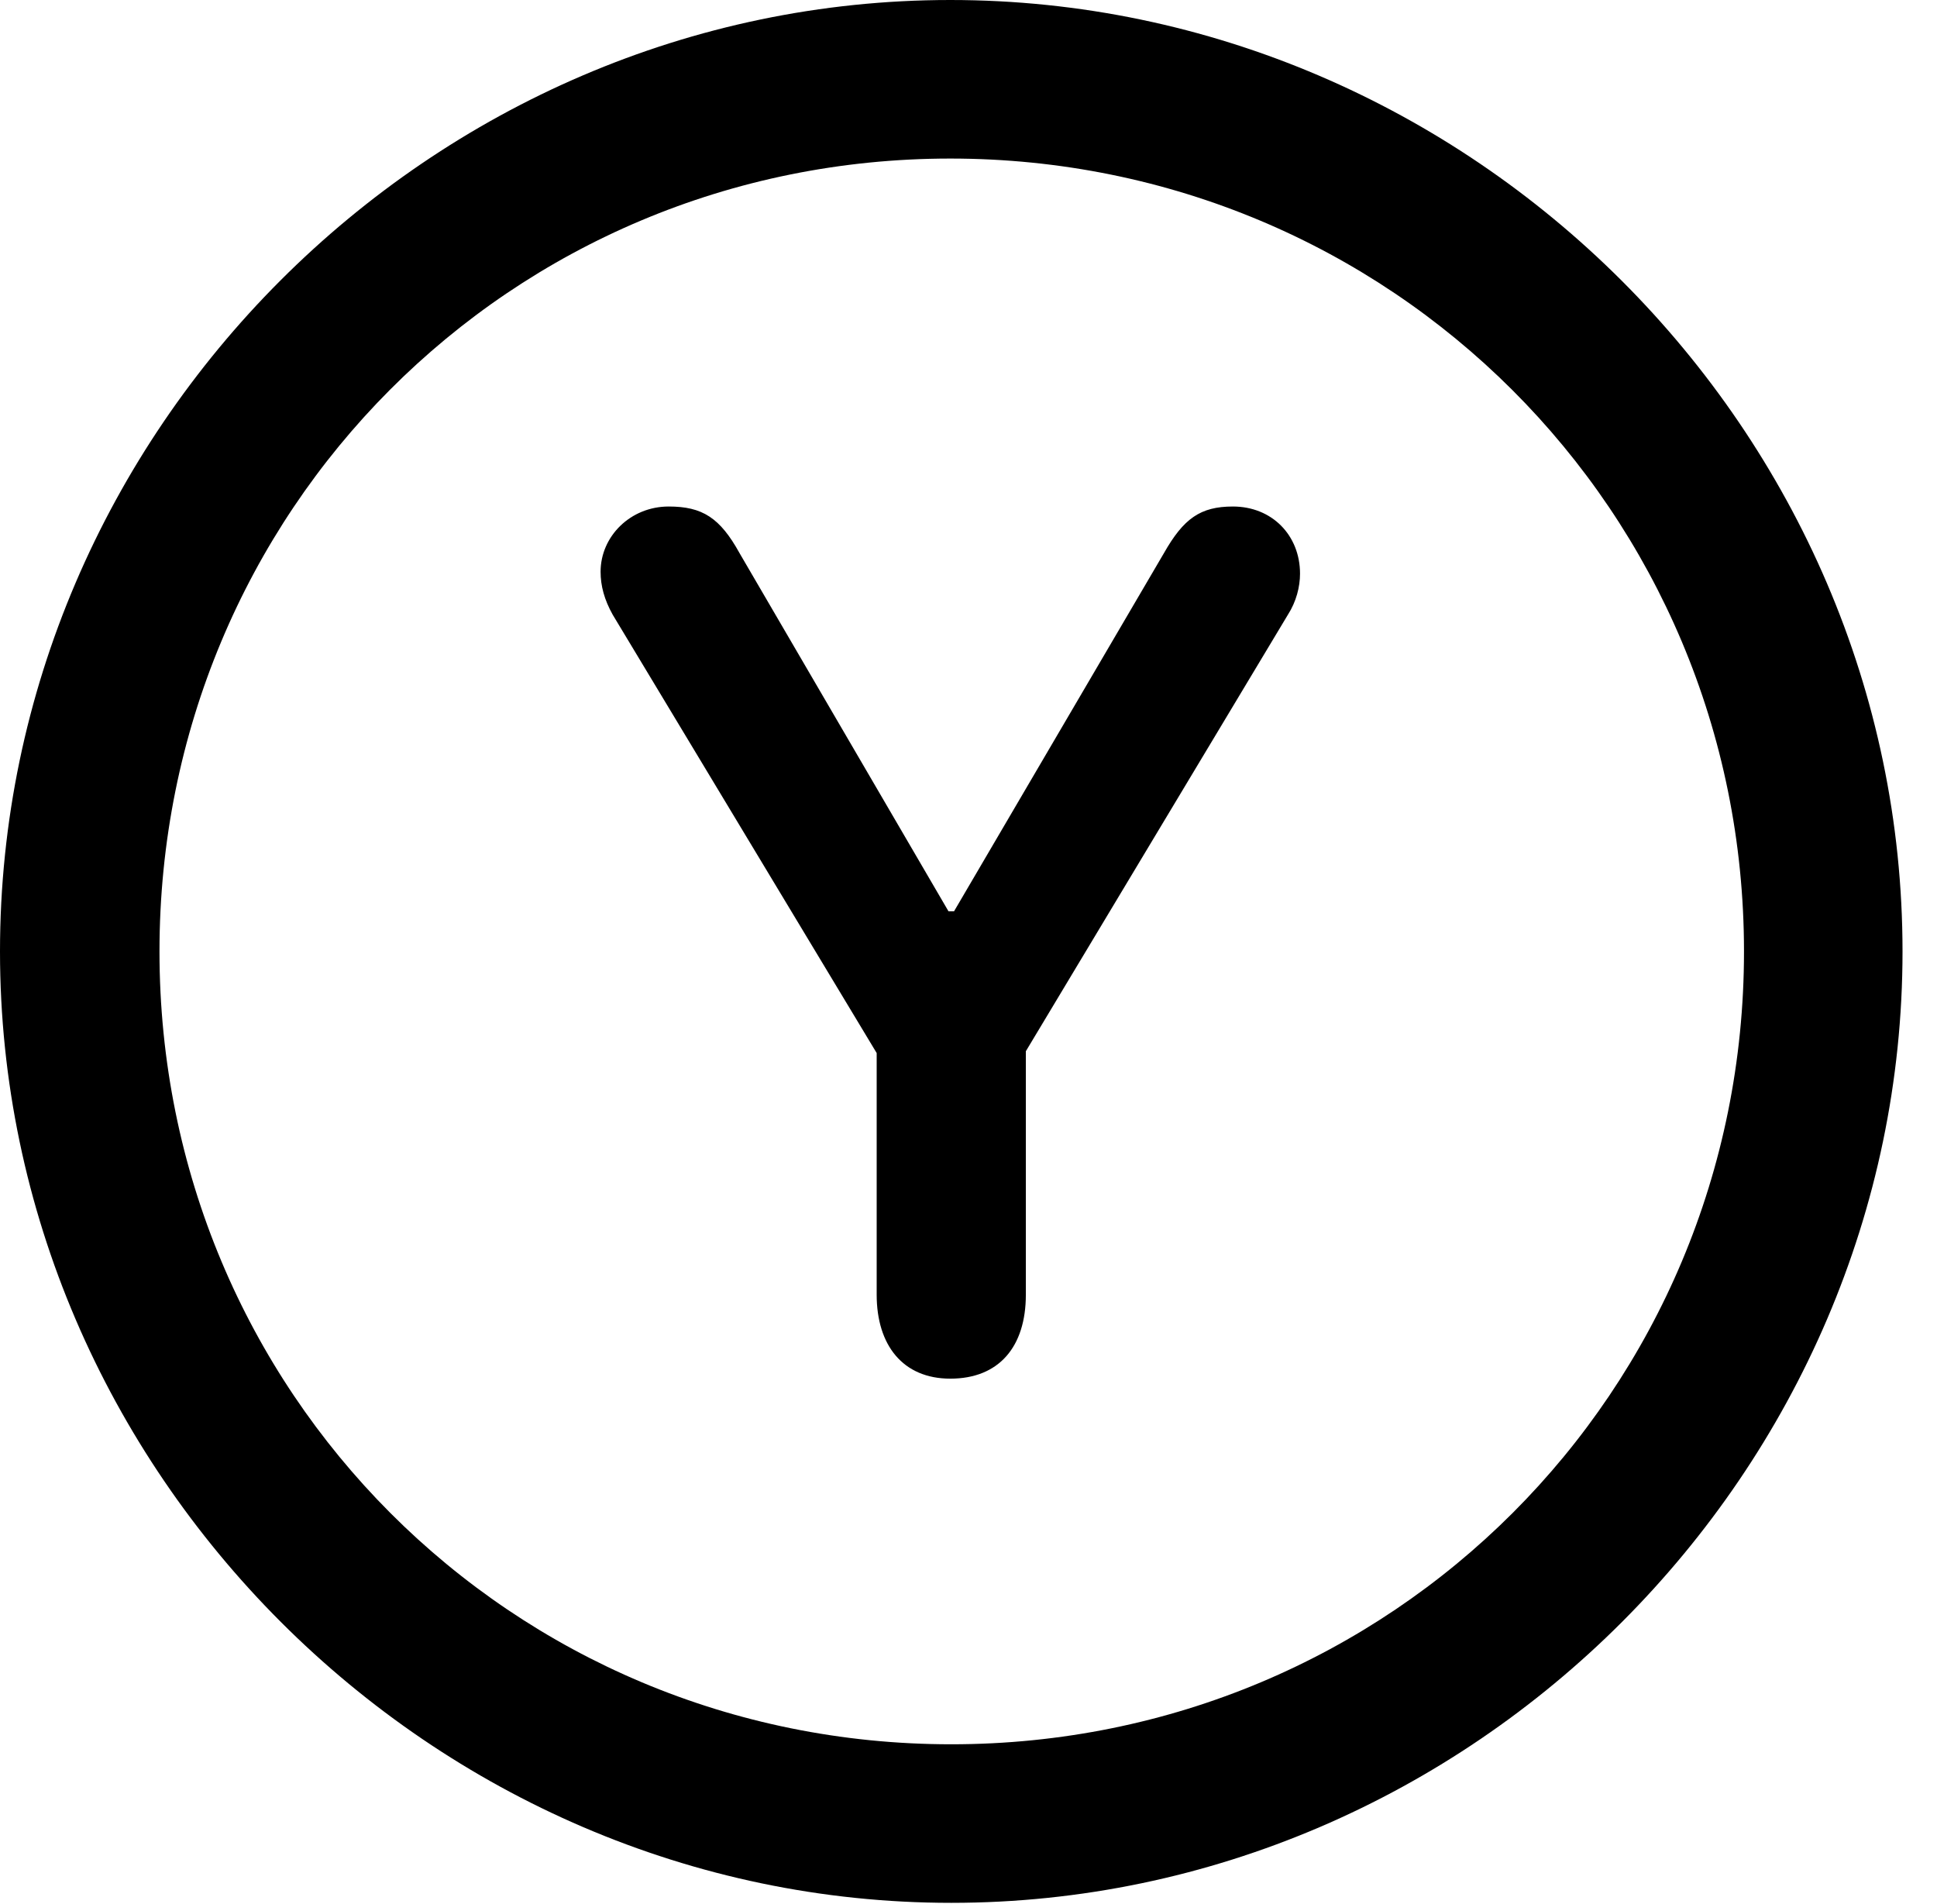 <svg version="1.1" xmlns="http://www.w3.org/2000/svg" xmlns:xlink="http://www.w3.org/1999/xlink" width="20.283" height="19.932" viewBox="0 0 20.283 19.932">
 <g>
  <rect height="19.932" opacity="0" width="20.283" x="0" y="0"/>
  <path d="M9.961 19.922C15.41 19.922 19.922 15.4 19.922 9.961C19.922 4.512 15.4 0 9.951 0C4.512 0 0 4.512 0 9.961C0 15.4 4.521 19.922 9.961 19.922ZM9.961 18.262C5.352 18.262 1.67 14.57 1.67 9.961C1.67 5.352 5.342 1.66 9.951 1.66C14.56 1.66 18.262 5.352 18.262 9.961C18.262 14.57 14.57 18.262 9.961 18.262Z" fill="currentColor"/>
  <path d="M9.951 14.434C10.459 14.434 10.742 14.102 10.742 13.555L10.742 11.006L13.486 6.436C13.574 6.299 13.613 6.143 13.613 6.006C13.613 5.605 13.32 5.303 12.91 5.303C12.568 5.303 12.393 5.43 12.188 5.791L9.99 9.541L9.932 9.541L7.744 5.791C7.539 5.42 7.354 5.303 7.002 5.303C6.602 5.303 6.289 5.615 6.289 5.986C6.289 6.133 6.328 6.279 6.416 6.436L9.18 11.025L9.18 13.555C9.18 14.082 9.453 14.434 9.951 14.434Z" fill="currentColor"/>
 </g>
</svg>
